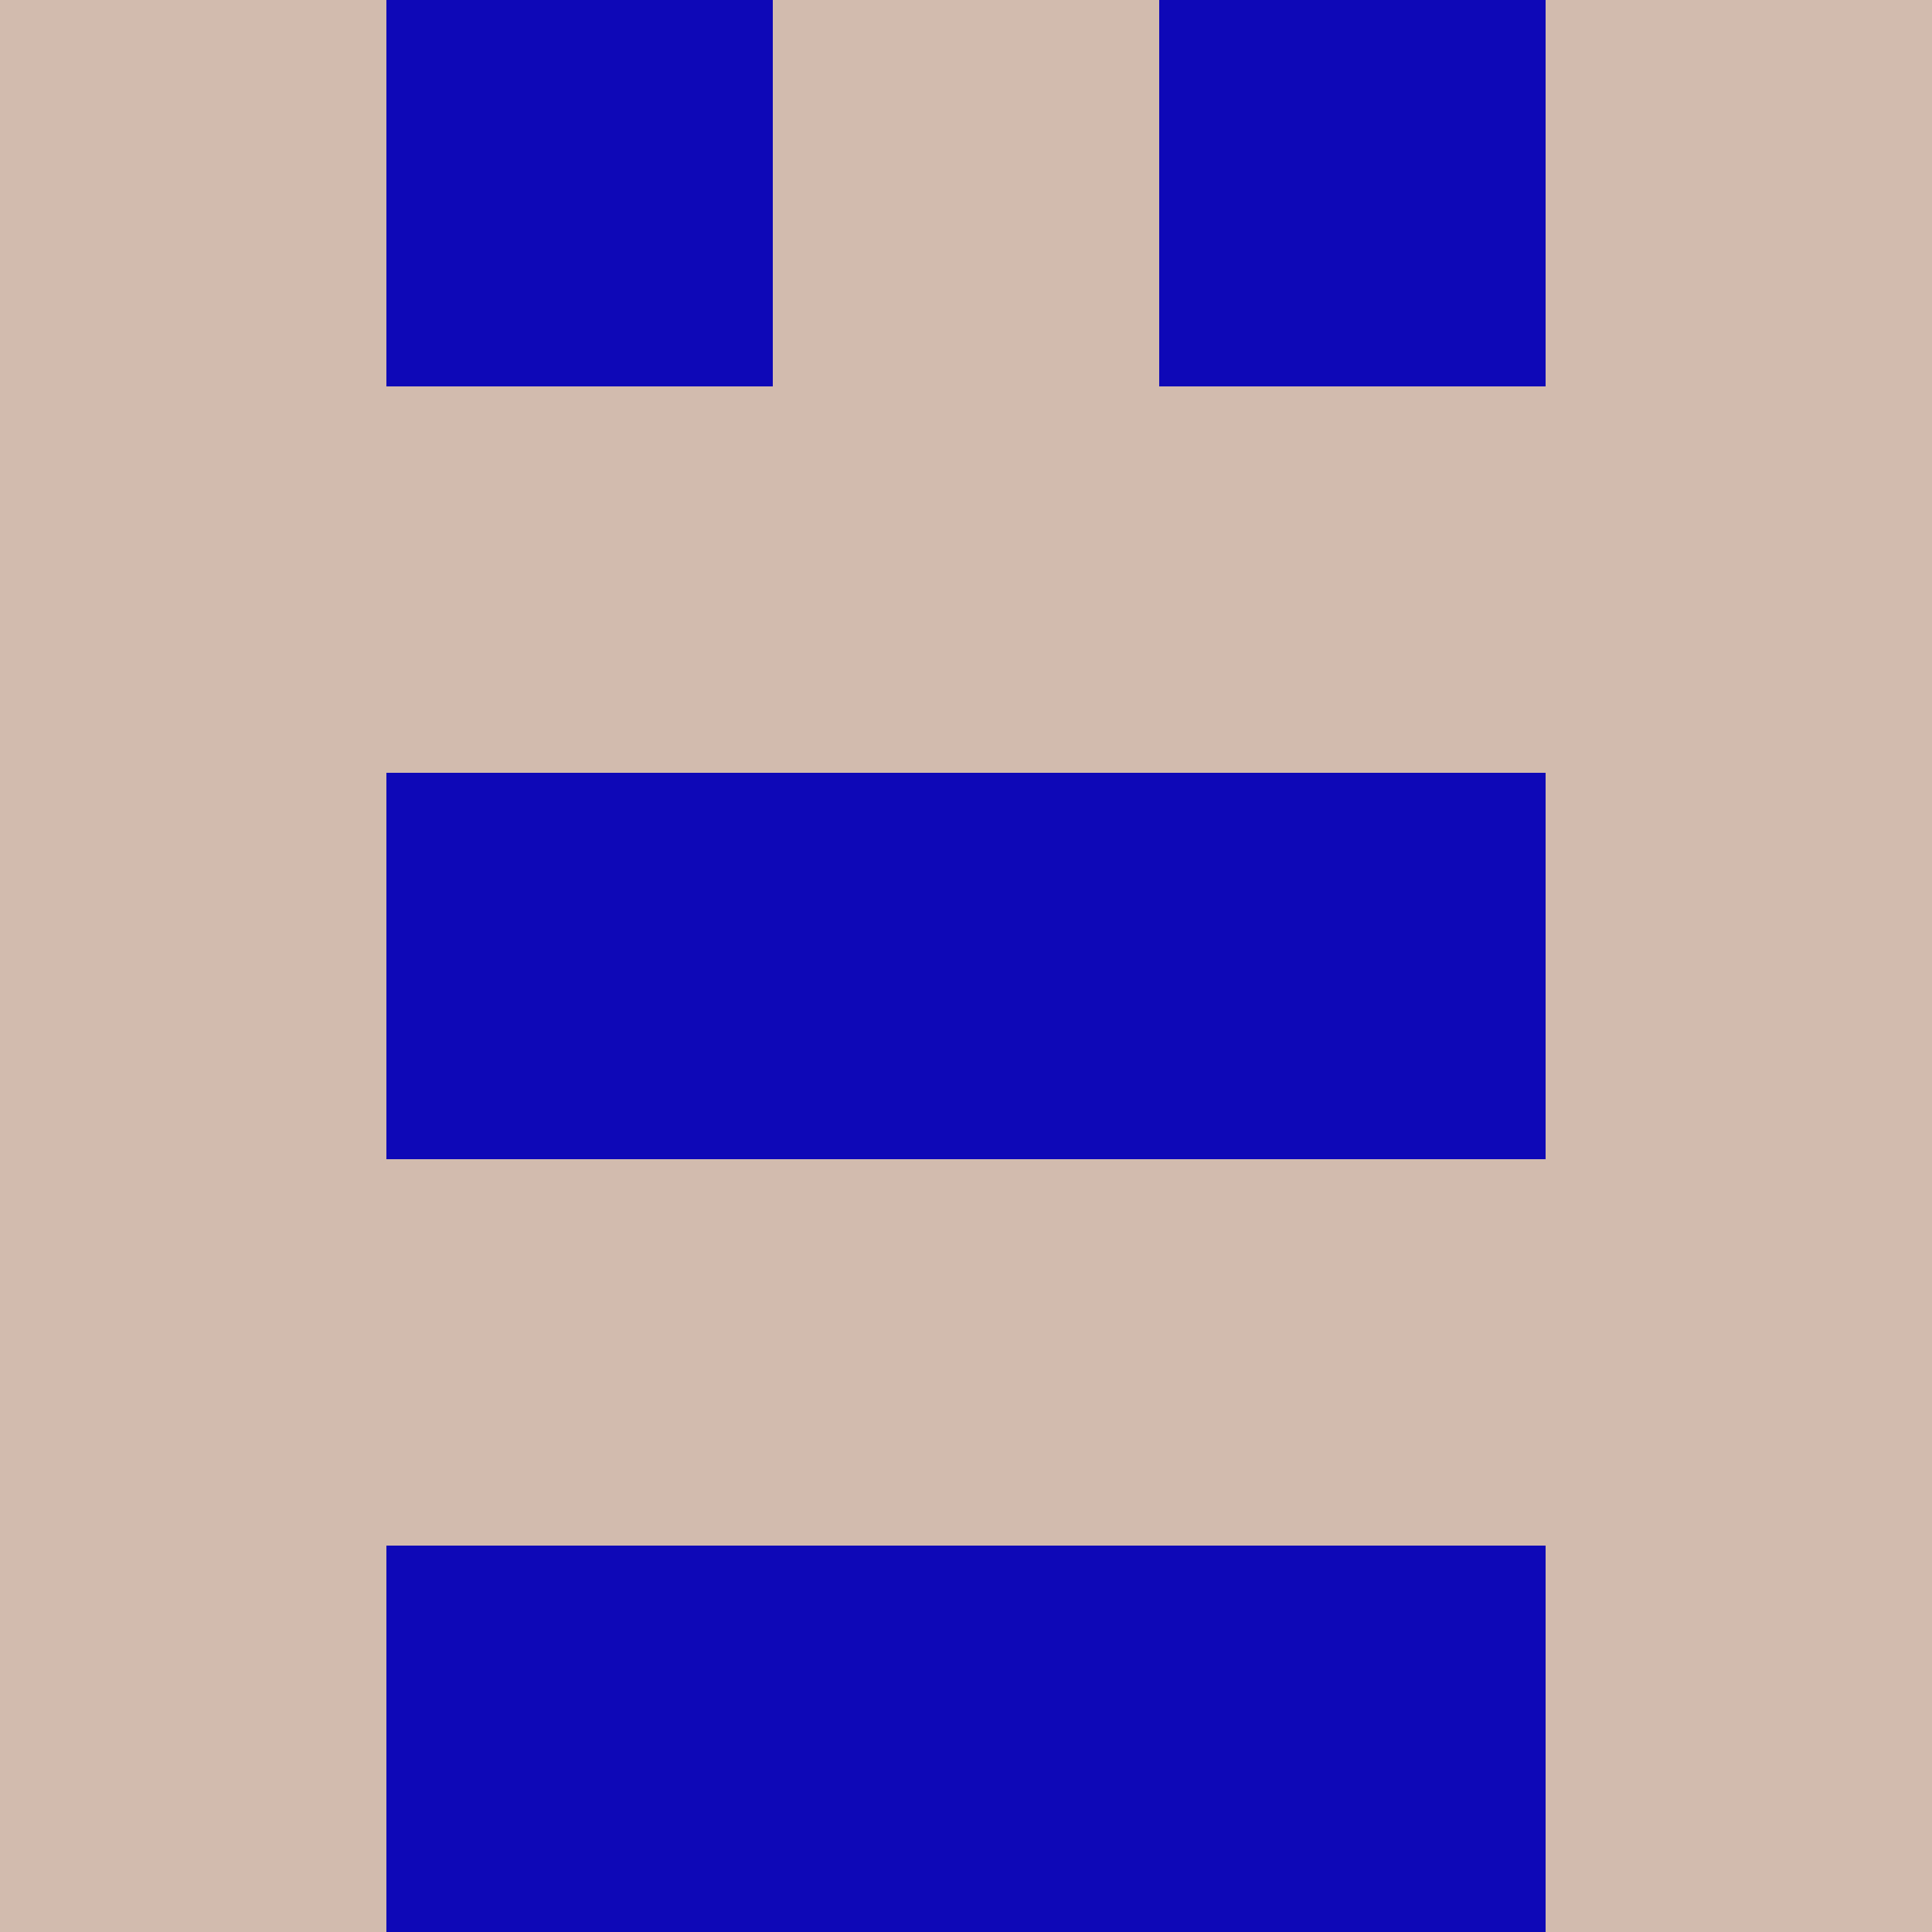 <?xml version="1.0" encoding="utf-8"?>
<!DOCTYPE svg PUBLIC "-//W3C//DTD SVG 20010904//EN"
"http://www.w3.org/TR/2001/REC-SVG-20010904/DTD/svg10.dtd">
<svg viewBox="0 0 5 5" height="100" width="100" xml:lang="fr"
     xmlns="http://www.w3.org/2000/svg"
     xmlns:xlink="http://www.w3.org/1999/xlink">
                        <rect x="0" y="0" height="1" width="1" fill="#D2BBAE"/>
                    <rect x="4" y="0" height="1" width="1" fill="#D2BBAE"/>
                    <rect x="1" y="0" height="1" width="1" fill="#0E08B7"/>
                    <rect x="3" y="0" height="1" width="1" fill="#0E08B7"/>
                    <rect x="2" y="0" height="1" width="1" fill="#D2BBAE"/>
                                <rect x="0" y="1" height="1" width="1" fill="#D2BBAE"/>
                    <rect x="4" y="1" height="1" width="1" fill="#D2BBAE"/>
                    <rect x="1" y="1" height="1" width="1" fill="#D2BBAE"/>
                    <rect x="3" y="1" height="1" width="1" fill="#D2BBAE"/>
                    <rect x="2" y="1" height="1" width="1" fill="#D2BBAE"/>
                                <rect x="0" y="2" height="1" width="1" fill="#D2BBAE"/>
                    <rect x="4" y="2" height="1" width="1" fill="#D2BBAE"/>
                    <rect x="1" y="2" height="1" width="1" fill="#0E08B7"/>
                    <rect x="3" y="2" height="1" width="1" fill="#0E08B7"/>
                    <rect x="2" y="2" height="1" width="1" fill="#0E08B7"/>
                                <rect x="0" y="3" height="1" width="1" fill="#D2BBAE"/>
                    <rect x="4" y="3" height="1" width="1" fill="#D2BBAE"/>
                    <rect x="1" y="3" height="1" width="1" fill="#D2BBAE"/>
                    <rect x="3" y="3" height="1" width="1" fill="#D2BBAE"/>
                    <rect x="2" y="3" height="1" width="1" fill="#D2BBAE"/>
                                <rect x="0" y="4" height="1" width="1" fill="#D2BBAE"/>
                    <rect x="4" y="4" height="1" width="1" fill="#D2BBAE"/>
                    <rect x="1" y="4" height="1" width="1" fill="#0E08B7"/>
                    <rect x="3" y="4" height="1" width="1" fill="#0E08B7"/>
                    <rect x="2" y="4" height="1" width="1" fill="#0E08B7"/>
            </svg>